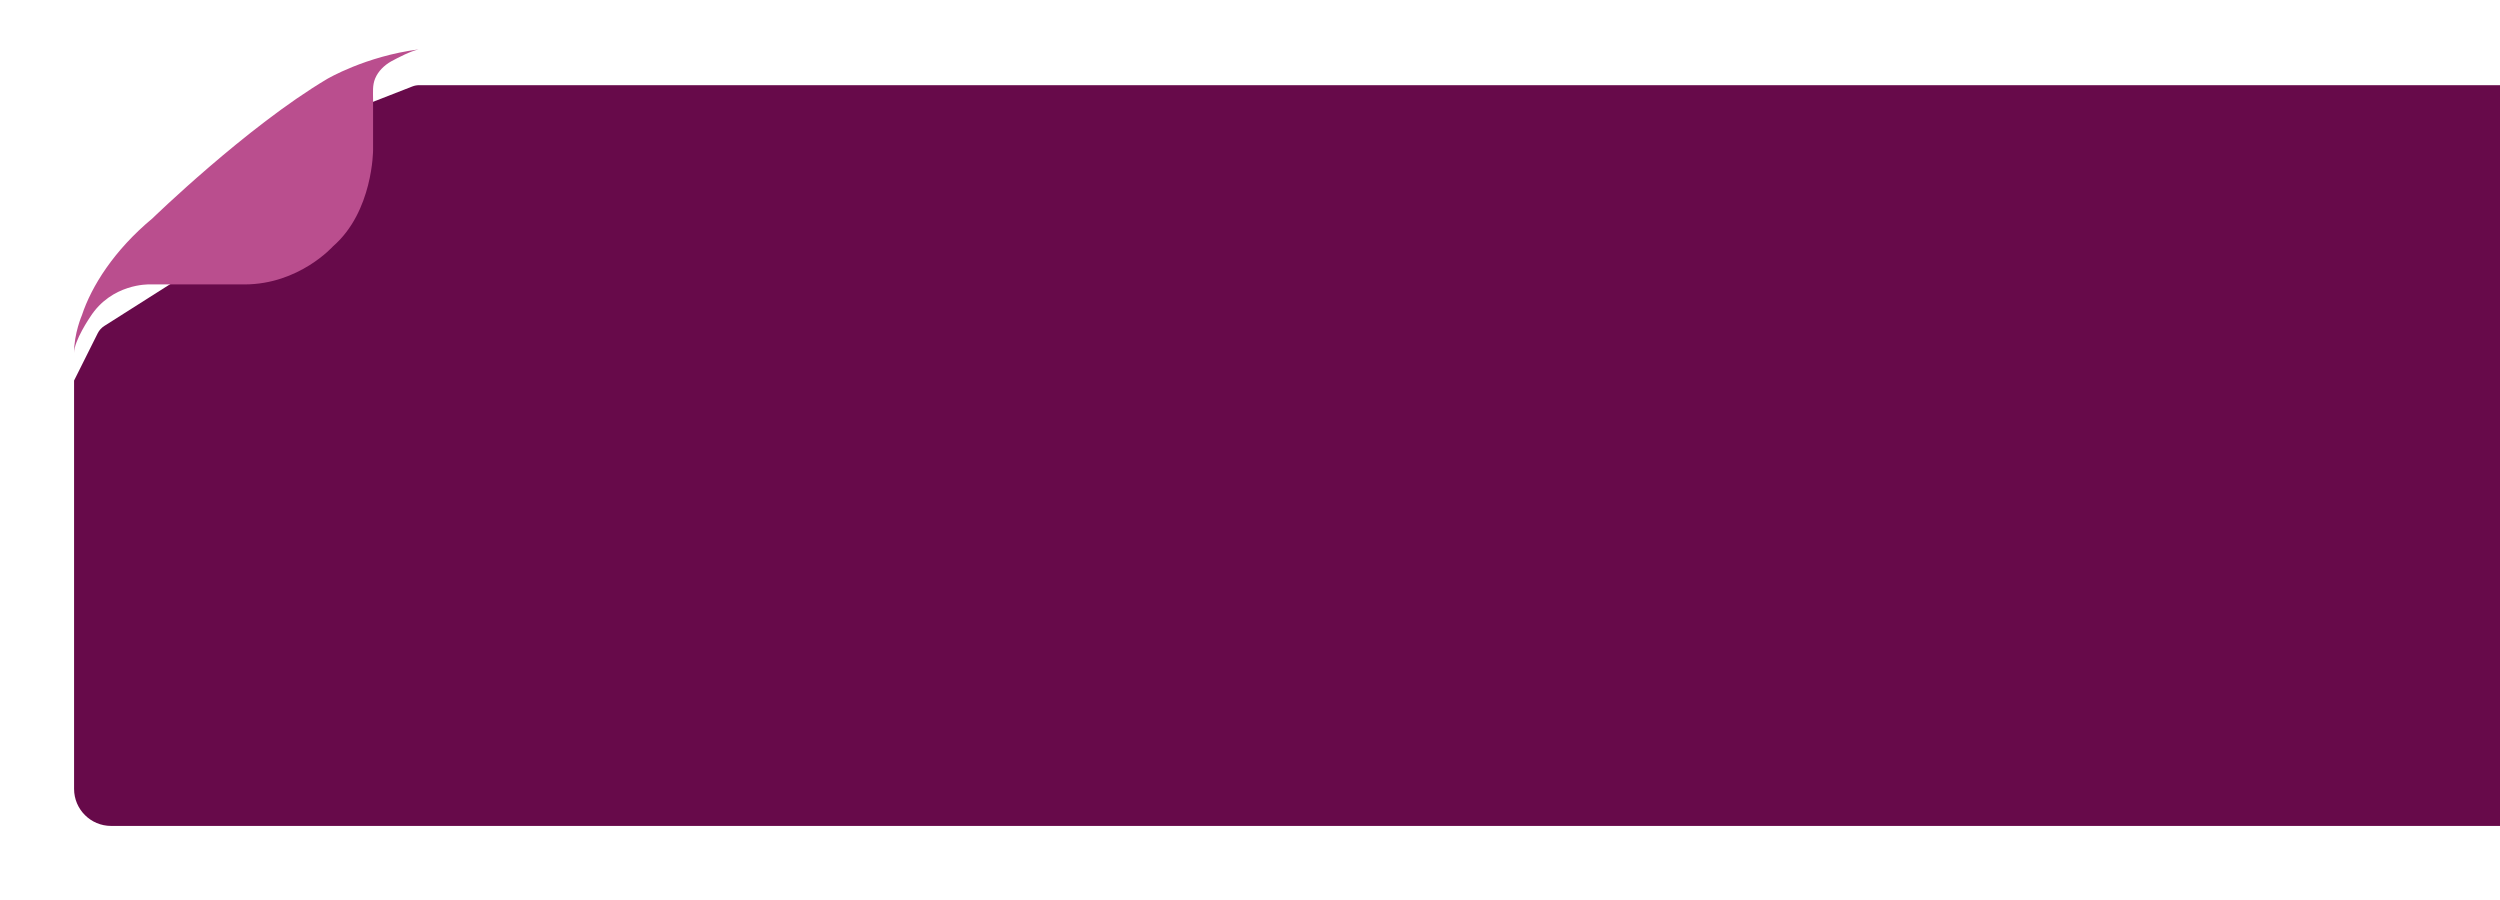 <svg width="1350" height="486" viewBox="0 0 1350 486" fill="none" xmlns="http://www.w3.org/2000/svg">
<g filter="url(#filter0_d)">
<path d="M124.171 112.958C125.695 111.991 127.081 110.822 128.291 109.483L192.443 38.501L222.675 26.686C223.835 26.233 225.07 26 226.315 26H1367V426H60C48.954 426 40 417.046 40 406V185.5L52.753 159.984C53.566 158.359 54.805 156.986 56.339 156.012L124.171 112.958Z" fill="#670A4A"/>
</g>
<path d="M226.031 26.678C197.359 30.369 176.573 42.685 176.573 42.685C133.104 68.557 82.344 117.902 82.344 117.902C61.548 135.191 49.366 154.634 44.228 170.231C44.228 170.231 39.957 180.021 39.988 190.635C39.988 183.867 48.658 171.216 48.658 171.216C60.256 152.973 80.499 153.588 80.499 153.588L131.997 153.588C161.591 153.588 179.865 132.976 179.865 132.976C201.43 114.241 201.461 81.109 201.461 81.109C201.461 79.201 201.461 77.294 201.461 75.387C201.461 68.127 201.461 60.928 201.461 53.668C201.461 49.853 201.061 46.069 202.569 42.408C204.23 38.409 207.491 35.271 211.213 33.148C215.182 31.026 221.417 27.724 226.031 26.678Z" fill="#BA4E8E"/>
<defs>
<filter id="filter0_d" x="0" y="6" width="1407" height="480" filterUnits="userSpaceOnUse" color-interpolation-filters="sRGB">
<feFlood flood-opacity="0" result="BackgroundImageFix"/>
<feColorMatrix in="SourceAlpha" type="matrix" values="0 0 0 0 0 0 0 0 0 0 0 0 0 0 0 0 0 0 127 0"/>
<feOffset dy="20"/>
<feGaussianBlur stdDeviation="20"/>
<feColorMatrix type="matrix" values="0 0 0 0 0.404 0 0 0 0 0.039 0 0 0 0 0.29 0 0 0 0.4 0"/>
<feBlend mode="normal" in2="BackgroundImageFix" result="effect1_dropShadow"/>
<feBlend mode="normal" in="SourceGraphic" in2="effect1_dropShadow" result="shape"/>
</filter>
</defs>
</svg>
